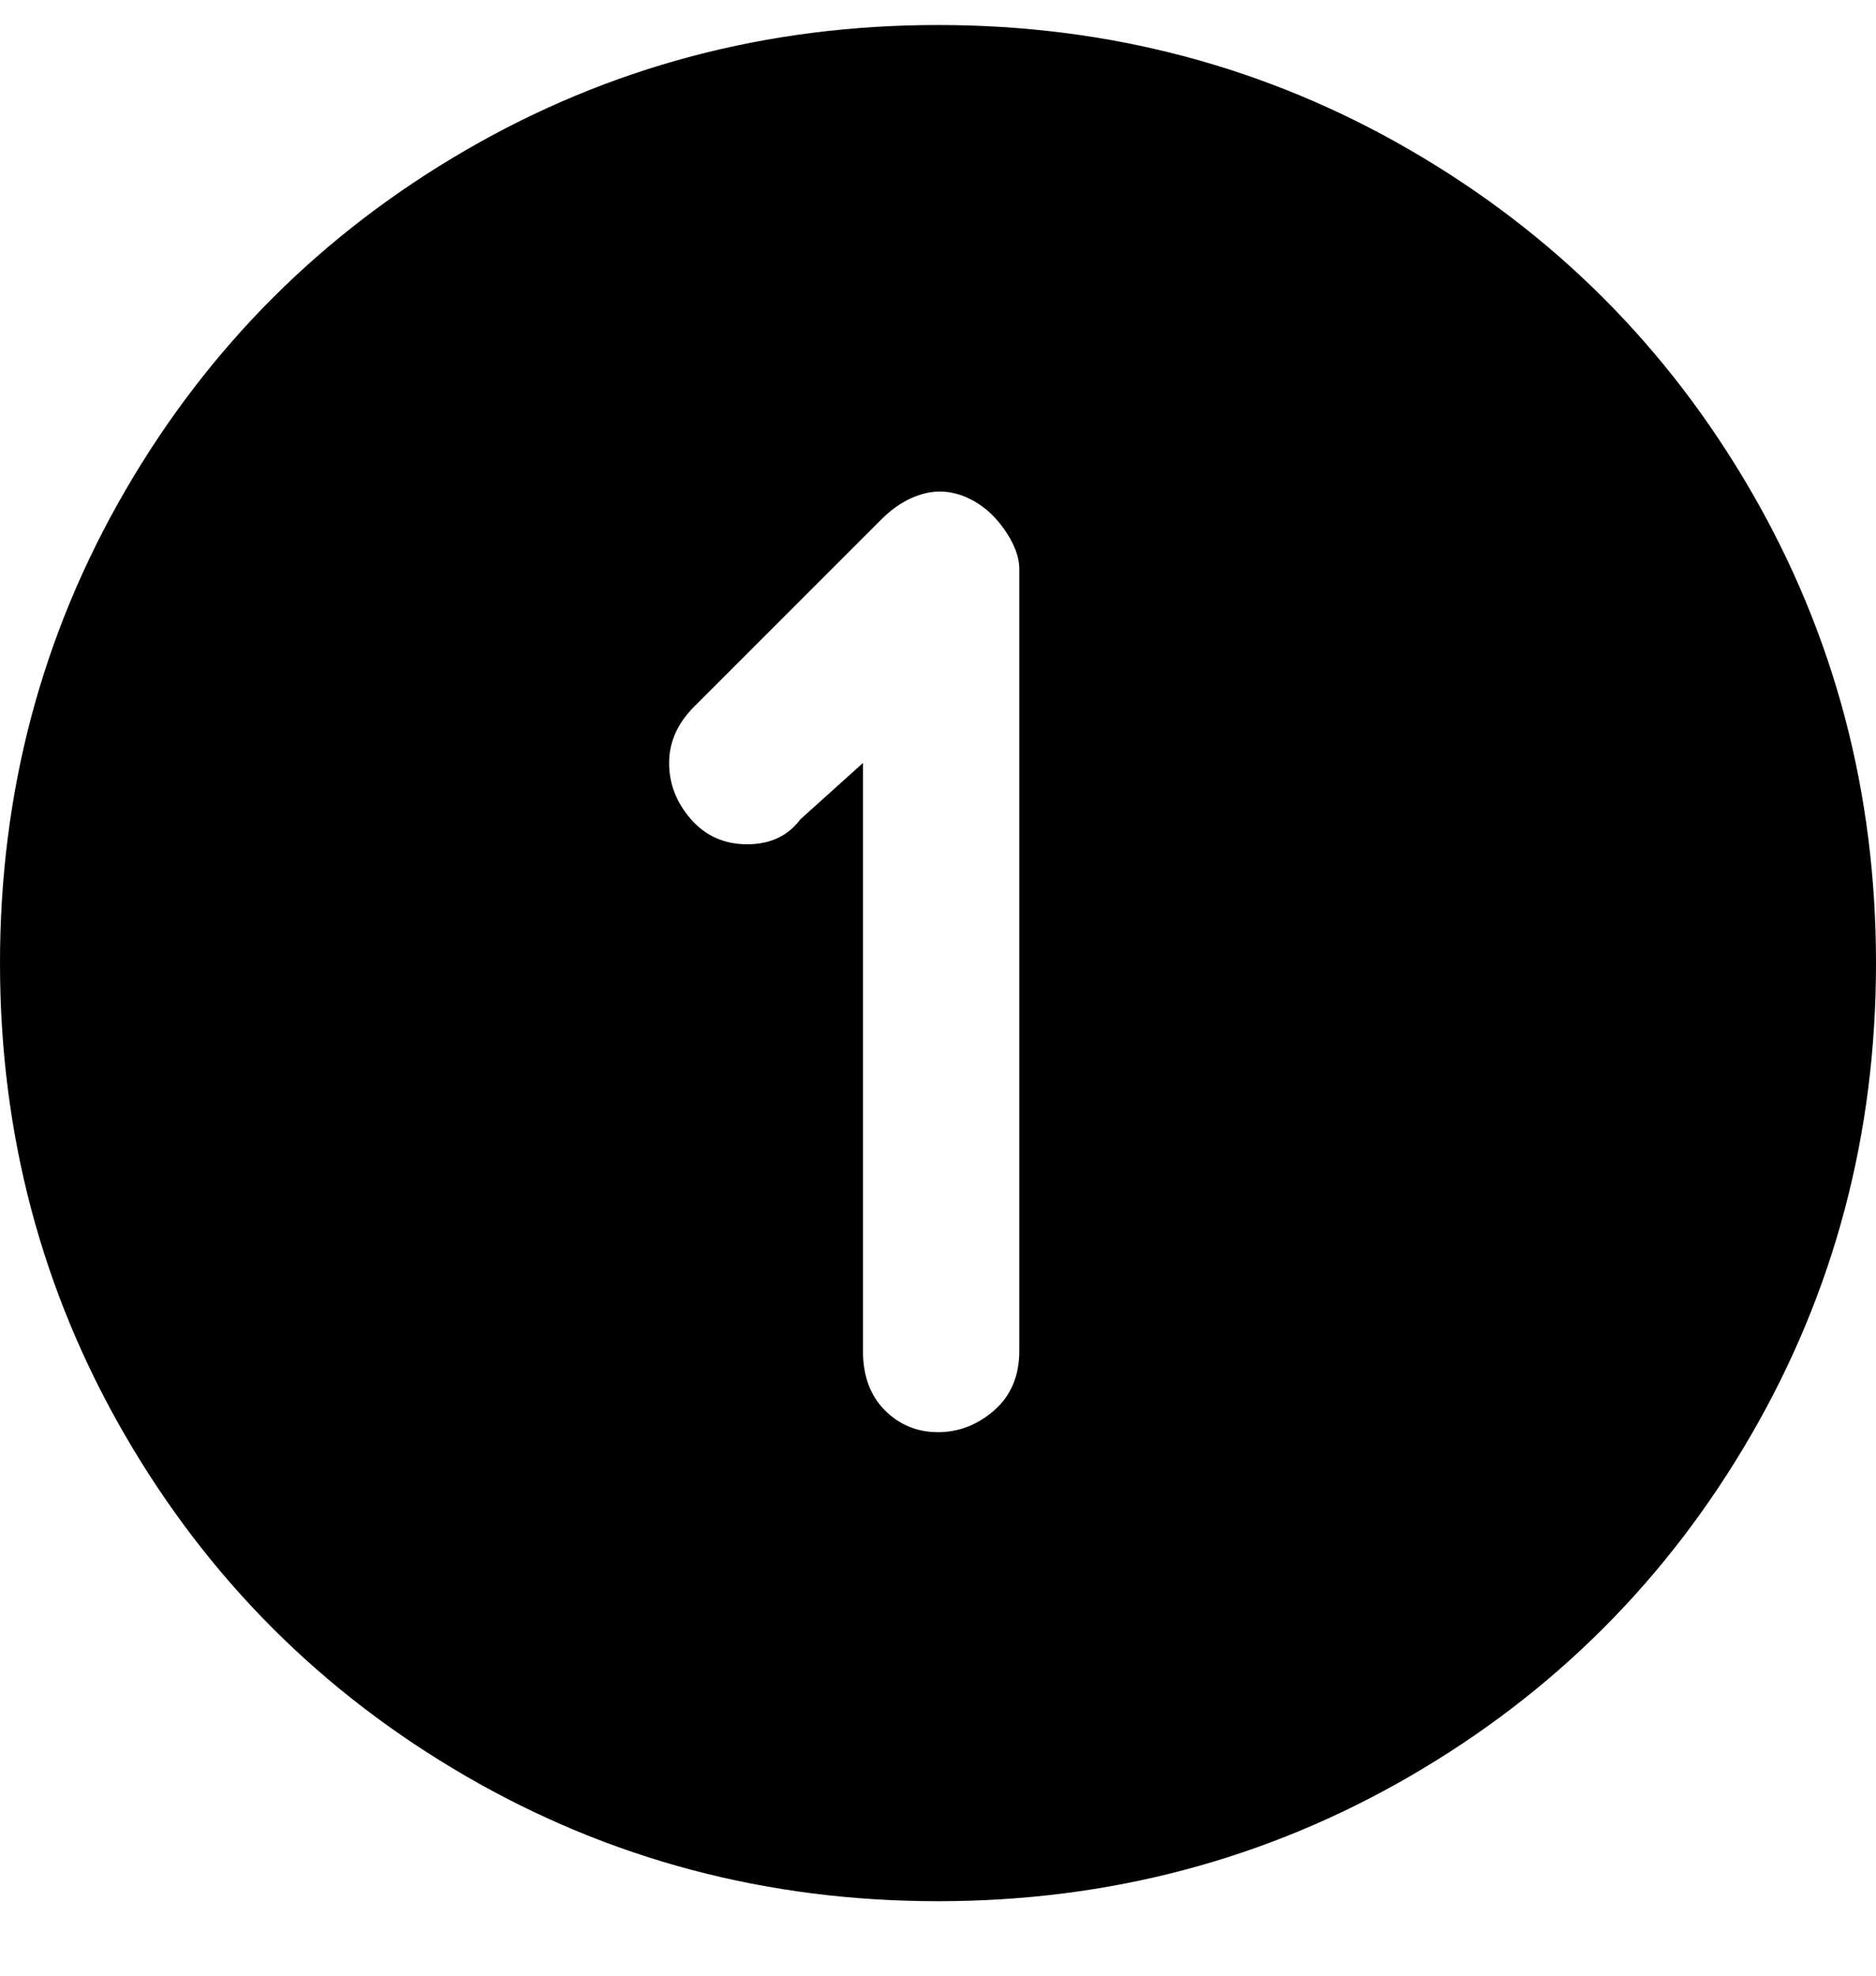 <svg viewBox="0 0 300 316" xmlns="http://www.w3.org/2000/svg"><path d="M150 4q-41 0-75.5 20T20 78.5Q0 113 0 154t20 75.5Q40 264 74.5 284t75.5 20q41 0 75.5-20t54.5-54.5q20-34.5 20-75.5t-20-75.5Q260 44 225.5 24T150 4zm13 212q0 6-4 9.5t-9 3.5q-5 0-8.5-3.5T138 216v-94l-10 9q-3 4-8.5 4t-9-4q-3.5-4-3.5-9t4-9l30-30q3-3 6.5-4t7 .5q3.5 1.5 6 5T163 91v125z"/></svg>